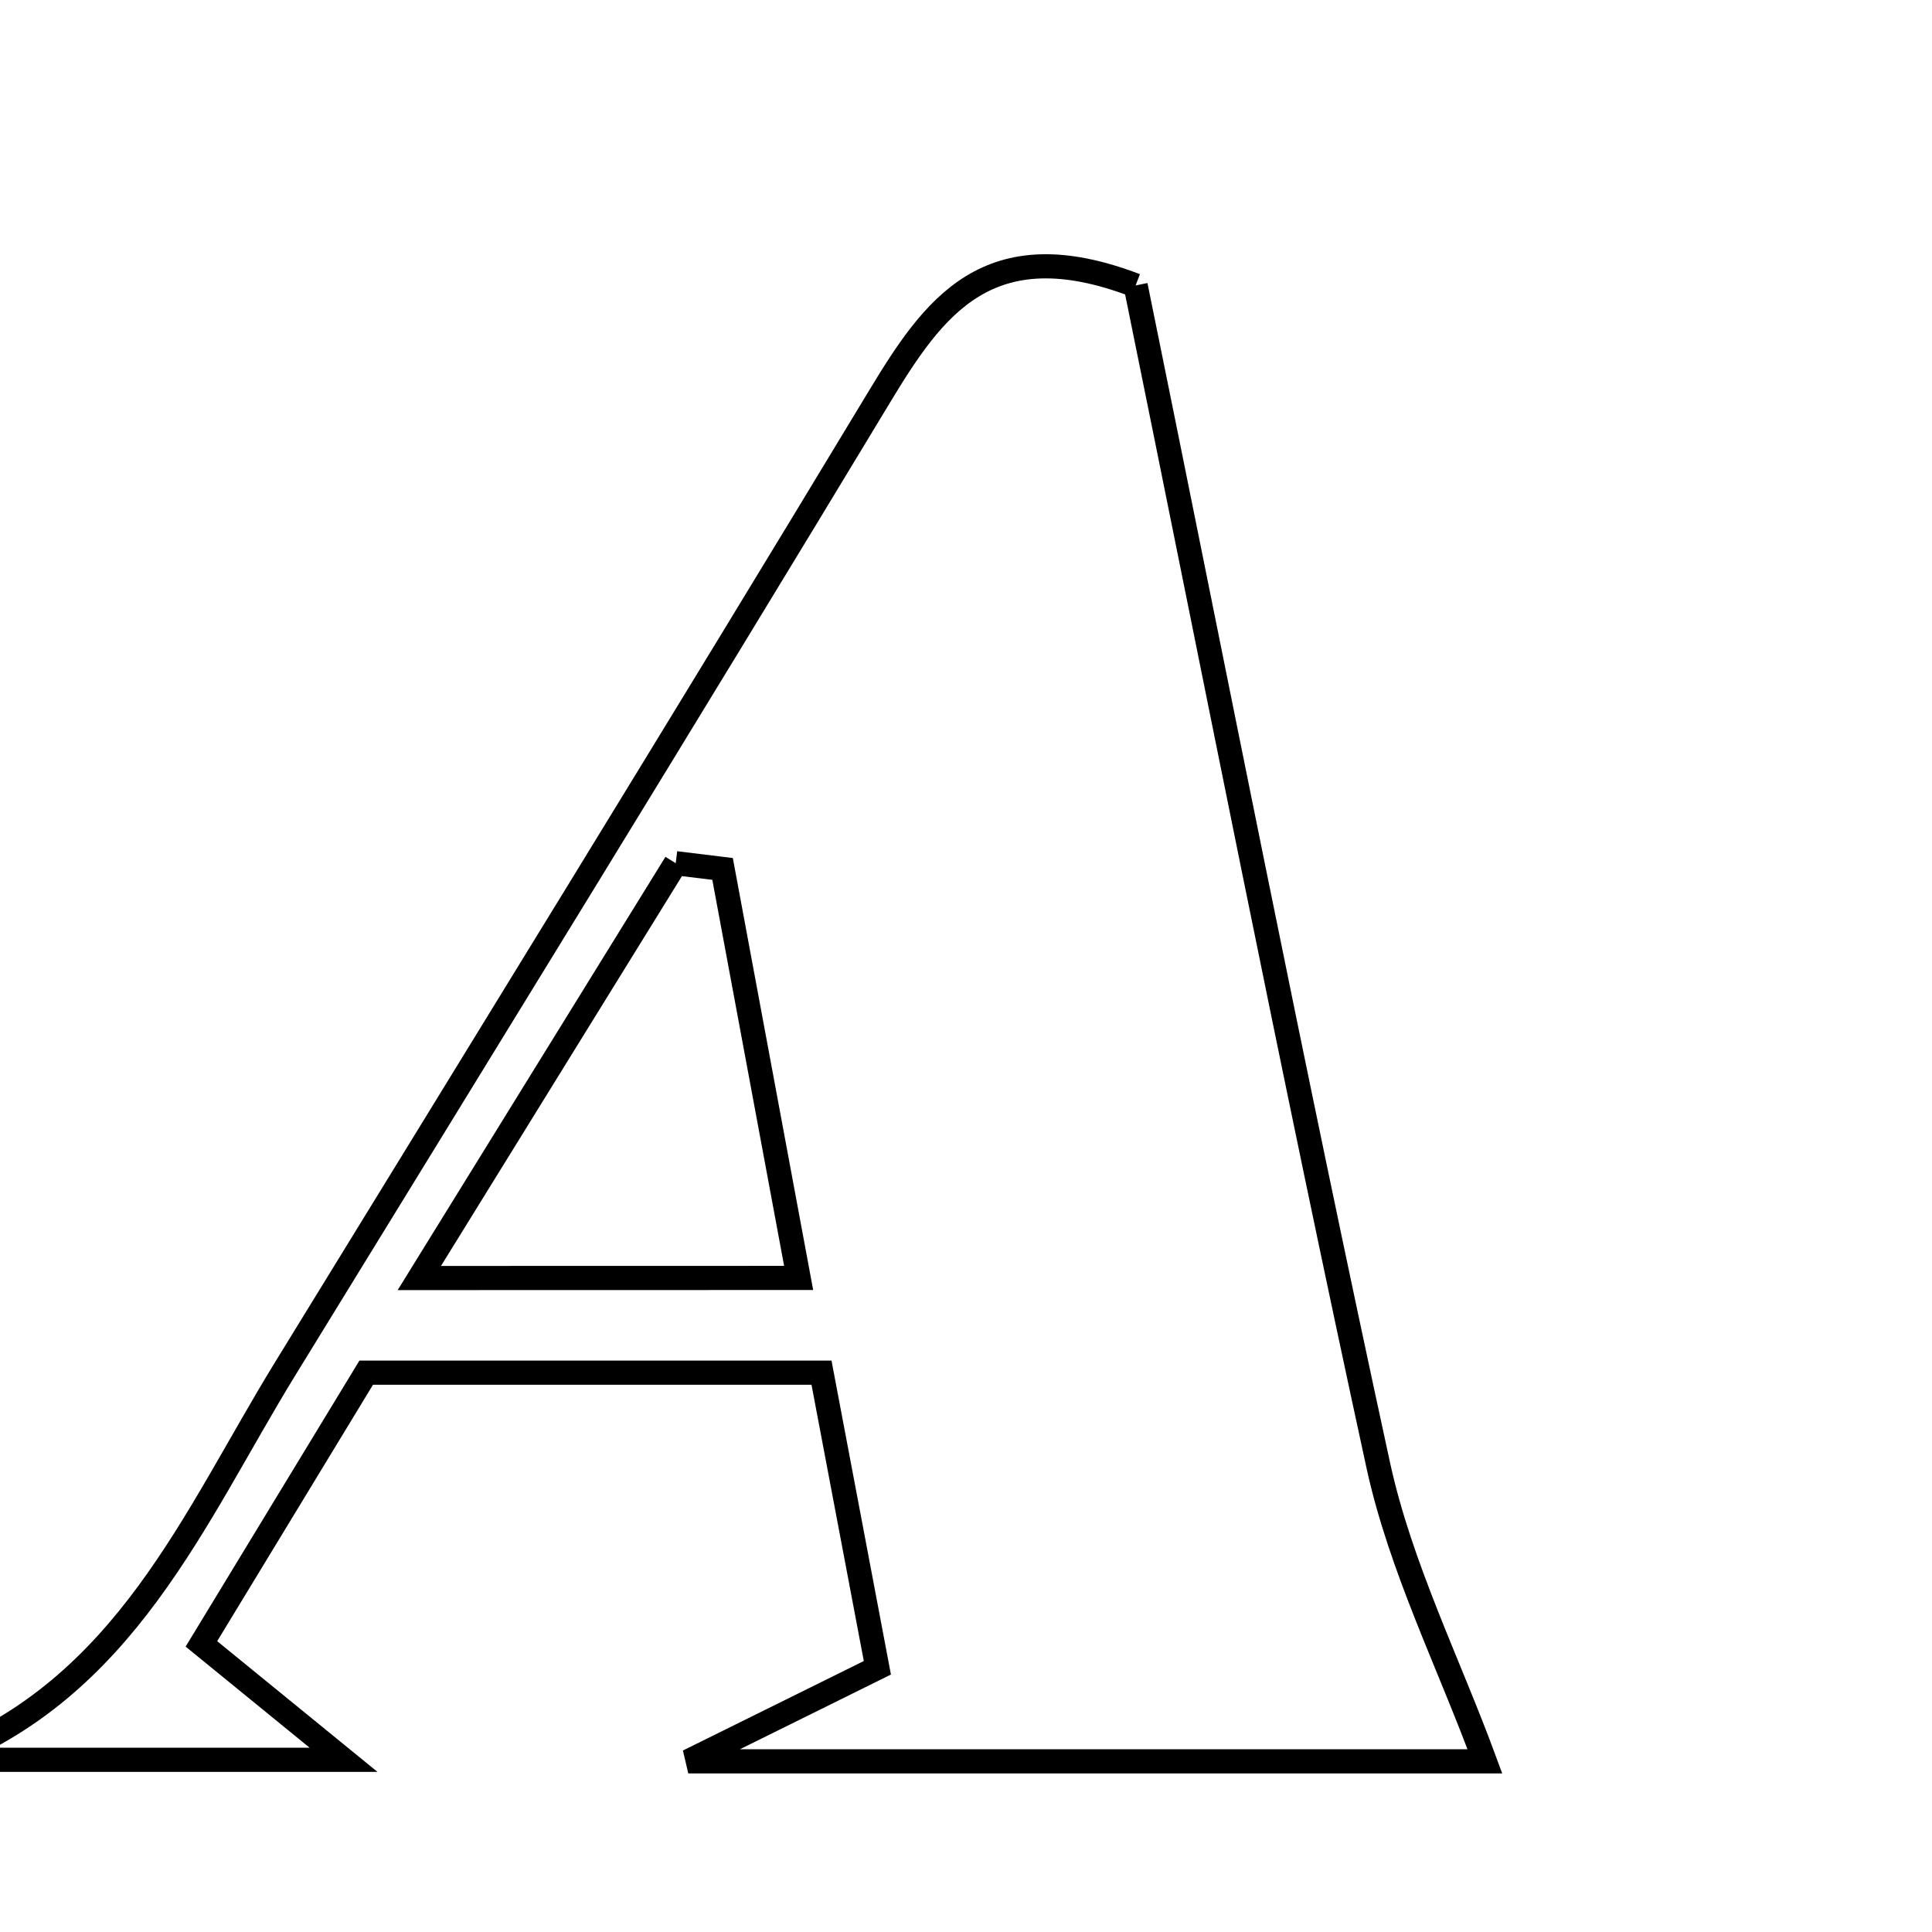 <svg xmlns="http://www.w3.org/2000/svg" viewBox="0.0 0.0 24.0 24.0" height="200px" width="200px"><path fill="none" stroke="black" stroke-width=".3" stroke-opacity="1.0"  filling="0" d="M14.107 3.546 C15.078 8.31 16.049 13.27 17.123 18.21 C17.399 19.47 17.998 20.661 18.446 21.88 C15.6 21.88 12.419 21.88 8.55 21.88 C9.67 21.326 10.196 21.066 10.899 20.718 C10.685 19.586 10.46 18.402 10.205 17.052 C8.433 17.052 6.67 17.052 4.549 17.052 C3.96 18.021 3.24 19.206 2.502 20.421 C3.064 20.879 3.51 21.243 4.268 21.861 C2.308 21.861 0.777 21.861 -0.755 21.861 C1.562 20.973 2.407 18.853 3.544 17.001 C6.01 12.985 8.483 8.973 10.919 4.938 C11.596 3.816 12.271 2.843 14.107 3.546"></path>
<path fill="none" stroke="black" stroke-width=".3" stroke-opacity="1.0"  filling="0" d="M8.394 10.723 C8.588 10.747 8.782 10.77 8.976 10.794 C9.289 12.479 9.603 14.165 9.921 15.875 C8.16 15.875 6.897 15.875 5.209 15.876 C6.407 13.937 7.401 12.33 8.394 10.723"></path></svg>